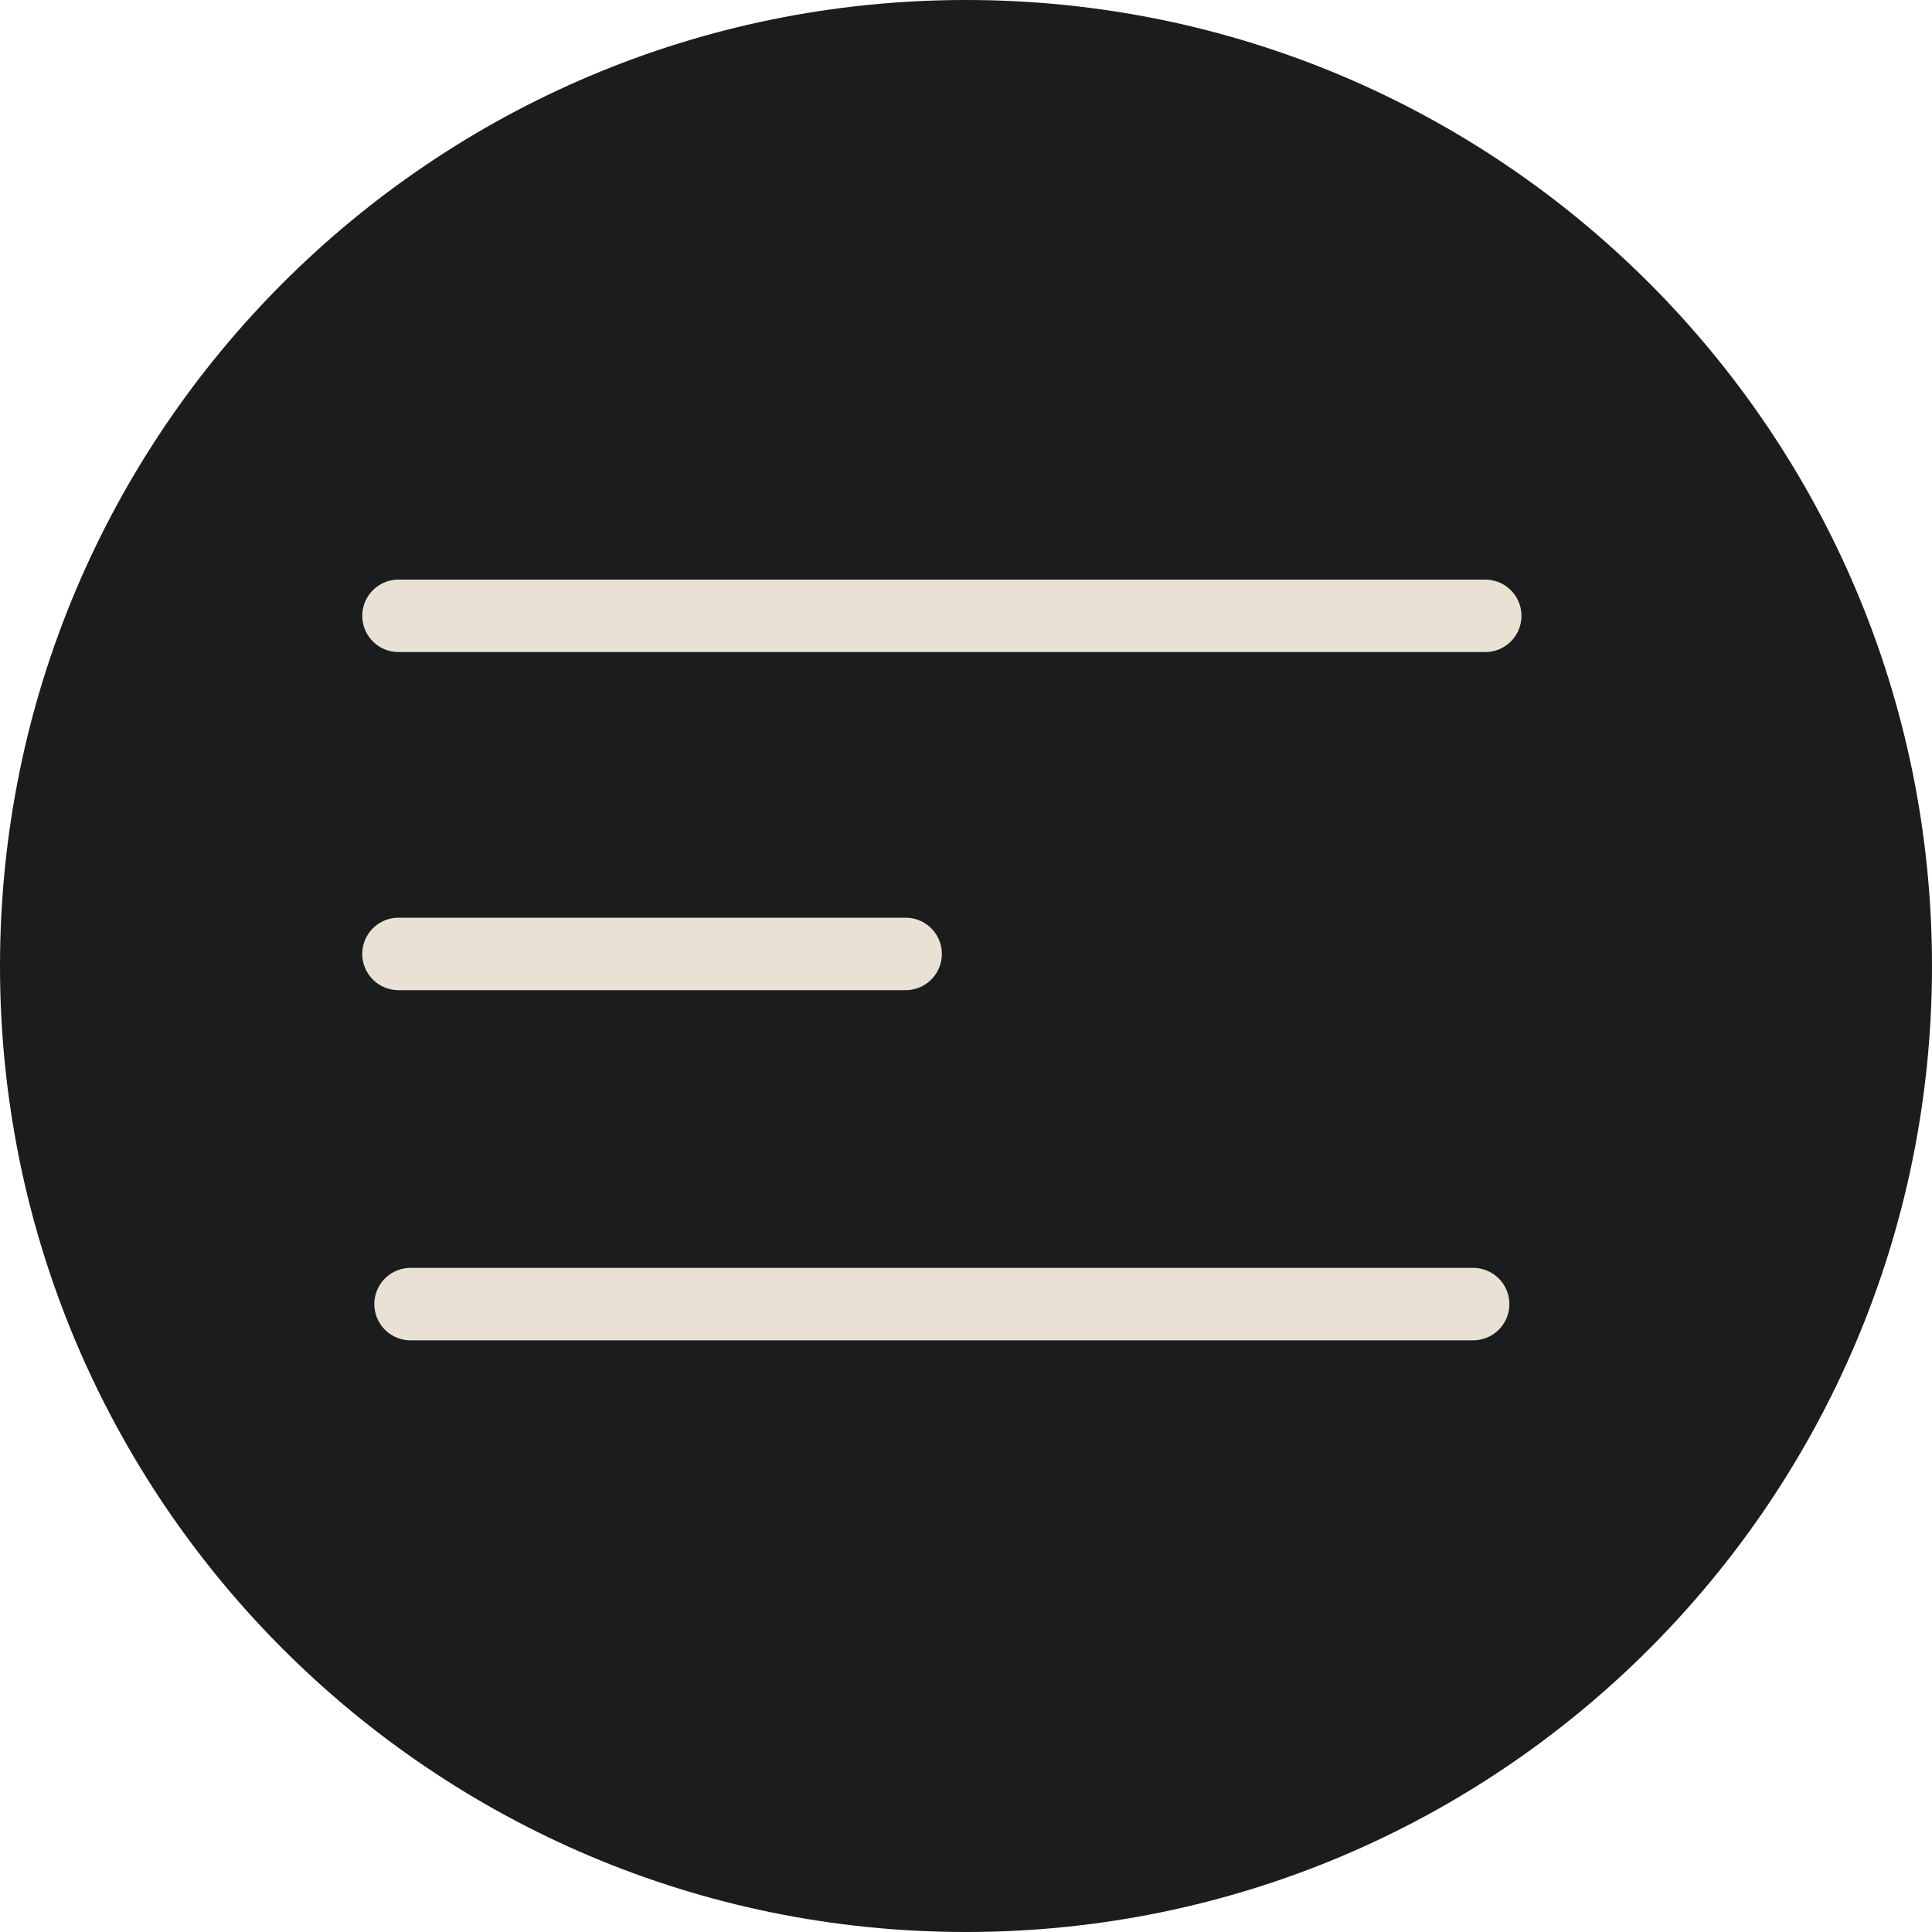 <svg width="40" height="40" viewBox="0 0 40 40" fill="none" xmlns="http://www.w3.org/2000/svg">
<path d="M20 -1.74846e-06C8.954 -2.71409e-06 2.71409e-06 8.954 1.74846e-06 20C7.8281e-07 31.046 8.954 40 20 40C31.046 40 40 31.046 40 20C40 8.954 31.046 -7.8281e-07 20 -1.74846e-06Z" fill="#1B1C1E"/>
<line x1="30.75" y1="12.75" x2="8.25" y2="12.75" stroke="#EAE1D5" stroke-width="1.5" stroke-linecap="round"/>
<line x1="18.75" y1="19.75" x2="8.25" y2="19.75" stroke="#EAE1D5" stroke-width="1.5" stroke-linecap="round"/>
<path d="M30.5 27L8.5 27" stroke="#EAE1D5" stroke-width="1.5" stroke-linecap="round"/>
</svg>
